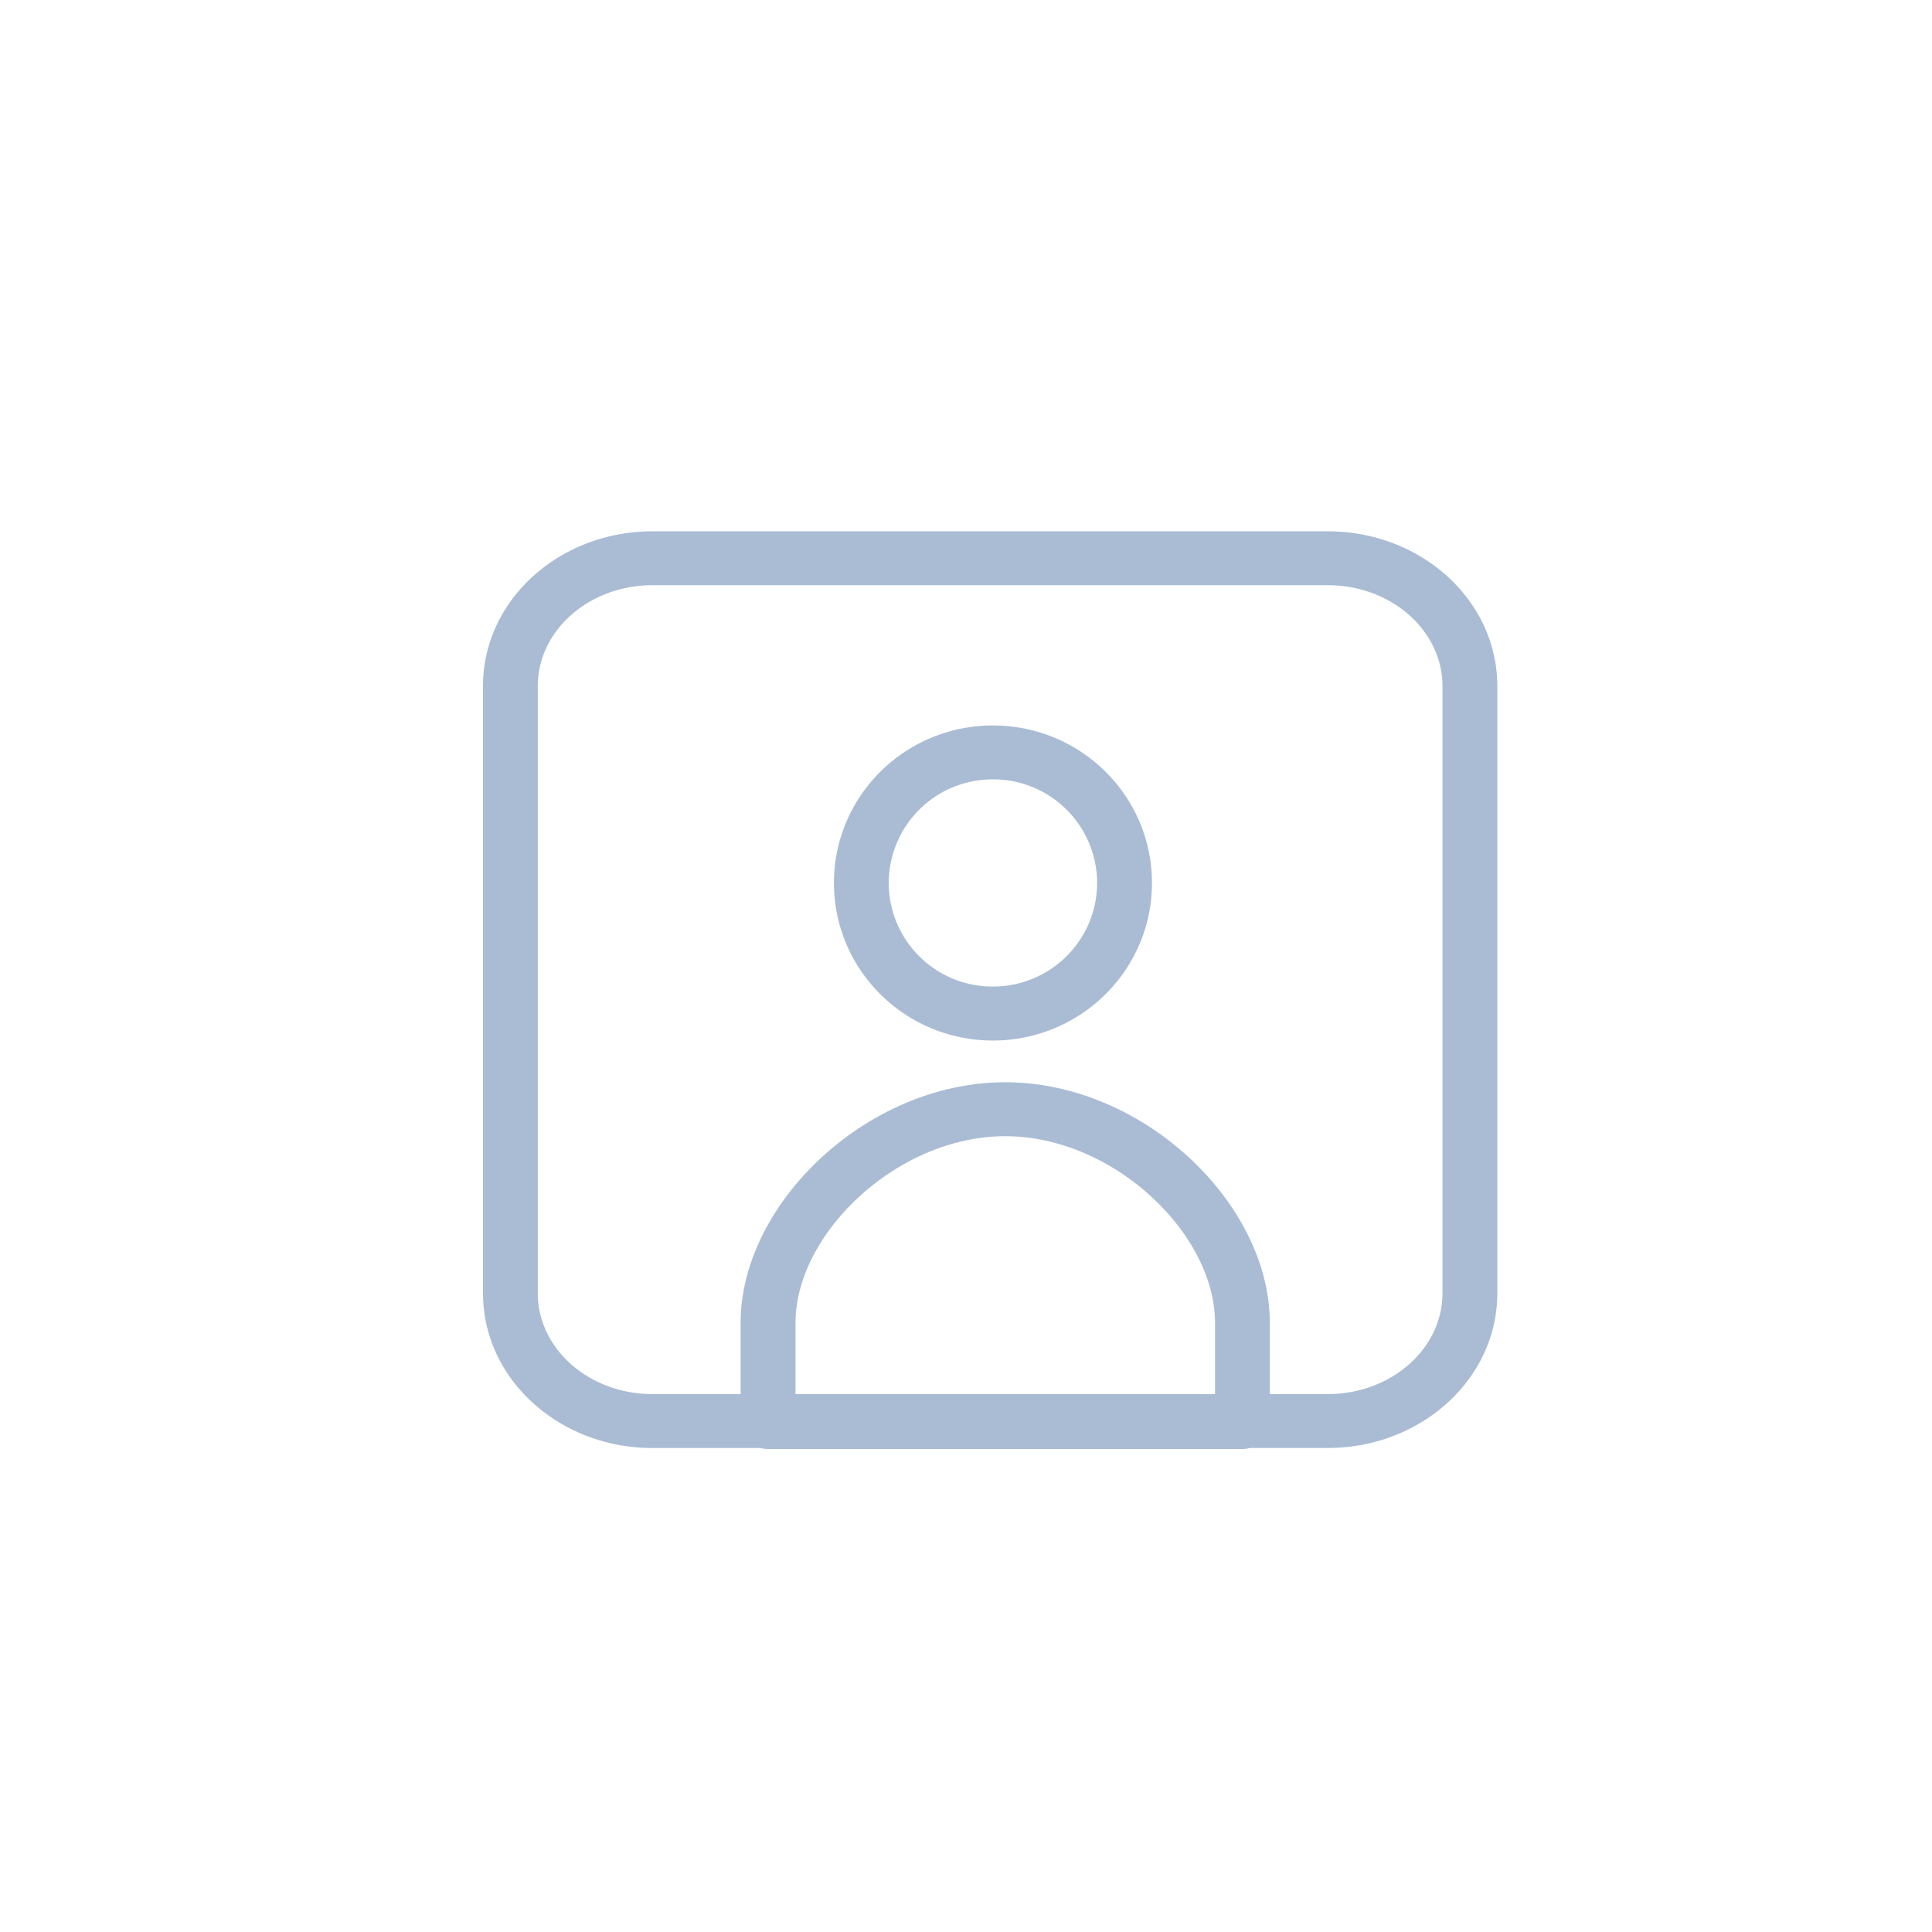 <svg xmlns="http://www.w3.org/2000/svg" height="32" width="32" viewBox="0 0 40 40" fill="#a9bcd4"><path d="M25.724 30h-9.821a.577.577 0 0 1-.154-.02h-2.238c-1.928 0-3.511-1.424-3.511-3.205v-12.57C10 12.422 11.583 11 13.511 11H27.49C29.417 11 31 12.423 31 14.205v12.57c0 1.781-1.583 3.204-3.511 3.204h-1.612a.577.577 0 0 1-.153.021zm1.765-1.137c1.323 0 2.376-.947 2.376-2.088v-12.57c0-1.142-1.053-2.089-2.376-2.089H13.51c-1.323 0-2.376.947-2.376 2.088v12.571c0 1.141 1.053 2.088 2.376 2.088h1.824v-1.477c0-2.462 2.615-4.979 5.478-4.979 2.865 0 5.478 2.516 5.478 4.979v1.477h1.198zm-2.333-1.477c0-1.84-2.1-3.862-4.343-3.862-2.242 0-4.343 2.022-4.343 3.862v1.477h8.686v-1.477zM23.85 18.28c0 1.801-1.473 3.263-3.293 3.263-1.819 0-3.291-1.462-3.291-3.263 0-1.8 1.472-3.26 3.291-3.26 1.82 0 3.293 1.46 3.293 3.26zm-1.135 0a2.15 2.15 0 0 0-2.158-2.144A2.15 2.15 0 0 0 18.4 18.28a2.15 2.15 0 0 0 2.156 2.146c1.19 0 2.158-.96 2.158-2.146z"></path></svg>